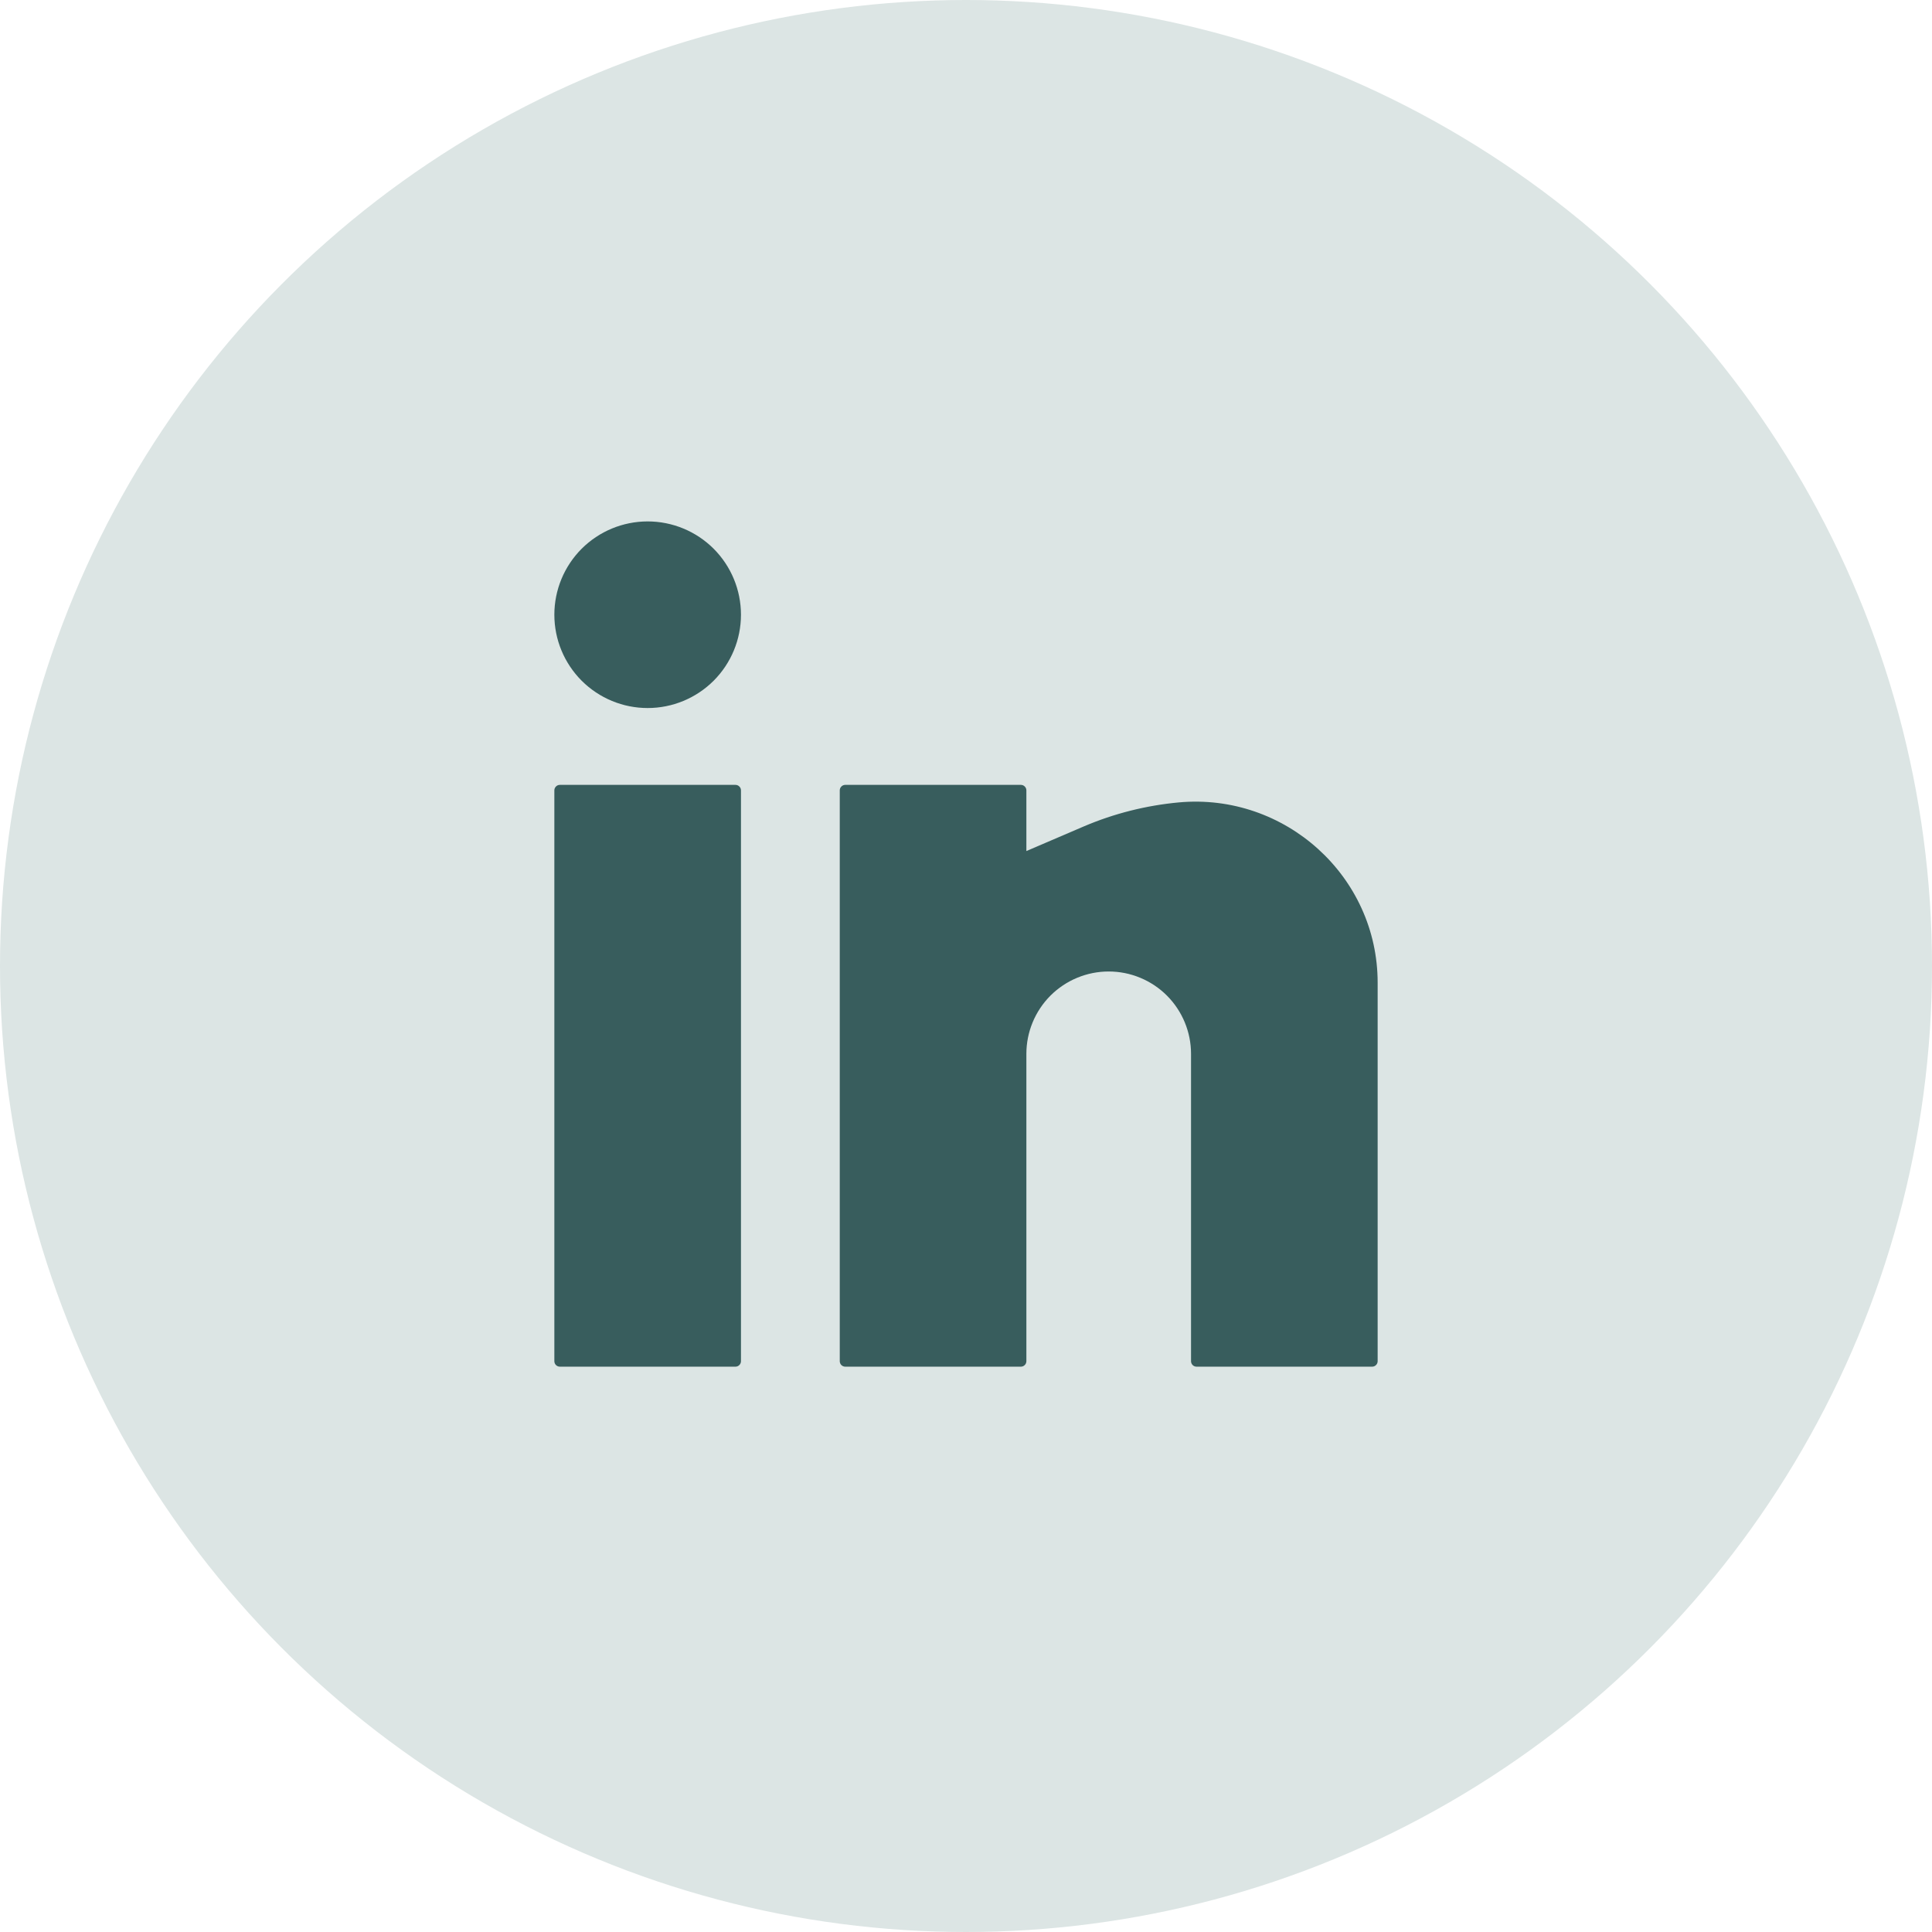 <svg width="44" height="44" viewBox="0 0 44 44" fill="none" xmlns="http://www.w3.org/2000/svg">
<circle cx="22" cy="22" r="22" fill="#DCE5E4"/>
<g clip-path="url(#clip0_125_425)">
<path d="M14.75 11.875C14.186 11.875 13.646 12.099 13.247 12.497C12.849 12.896 12.625 13.436 12.625 14C12.625 14.564 12.849 15.104 13.247 15.503C13.646 15.901 14.186 16.125 14.75 16.125C15.314 16.125 15.854 15.901 16.253 15.503C16.651 15.104 16.875 14.564 16.875 14C16.875 13.436 16.651 12.896 16.253 12.497C15.854 12.099 15.314 11.875 14.75 11.875ZM12.75 17.875C12.717 17.875 12.685 17.888 12.662 17.912C12.638 17.935 12.625 17.967 12.625 18V31C12.625 31.069 12.681 31.125 12.75 31.125H16.75C16.783 31.125 16.815 31.112 16.838 31.088C16.862 31.065 16.875 31.033 16.875 31V18C16.875 17.967 16.862 17.935 16.838 17.912C16.815 17.888 16.783 17.875 16.75 17.875H12.75ZM19.25 17.875C19.217 17.875 19.185 17.888 19.162 17.912C19.138 17.935 19.125 17.967 19.125 18V31C19.125 31.069 19.181 31.125 19.25 31.125H23.25C23.283 31.125 23.315 31.112 23.338 31.088C23.362 31.065 23.375 31.033 23.375 31V24C23.375 23.503 23.573 23.026 23.924 22.674C24.276 22.323 24.753 22.125 25.25 22.125C25.747 22.125 26.224 22.323 26.576 22.674C26.927 23.026 27.125 23.503 27.125 24V31C27.125 31.069 27.181 31.125 27.25 31.125H31.25C31.283 31.125 31.315 31.112 31.338 31.088C31.362 31.065 31.375 31.033 31.375 31V22.38C31.375 19.953 29.265 18.055 26.85 18.274C26.103 18.343 25.371 18.527 24.681 18.822L23.375 19.382V18C23.375 17.967 23.362 17.935 23.338 17.912C23.315 17.888 23.283 17.875 23.25 17.875H19.25Z" fill="#385D5D"/>
</g>
<defs>
<clipPath id="clip0_125_425">
<rect width="24" height="24" fill="white" transform="translate(10 10)"/>
</clipPath>
</defs>
</svg>
